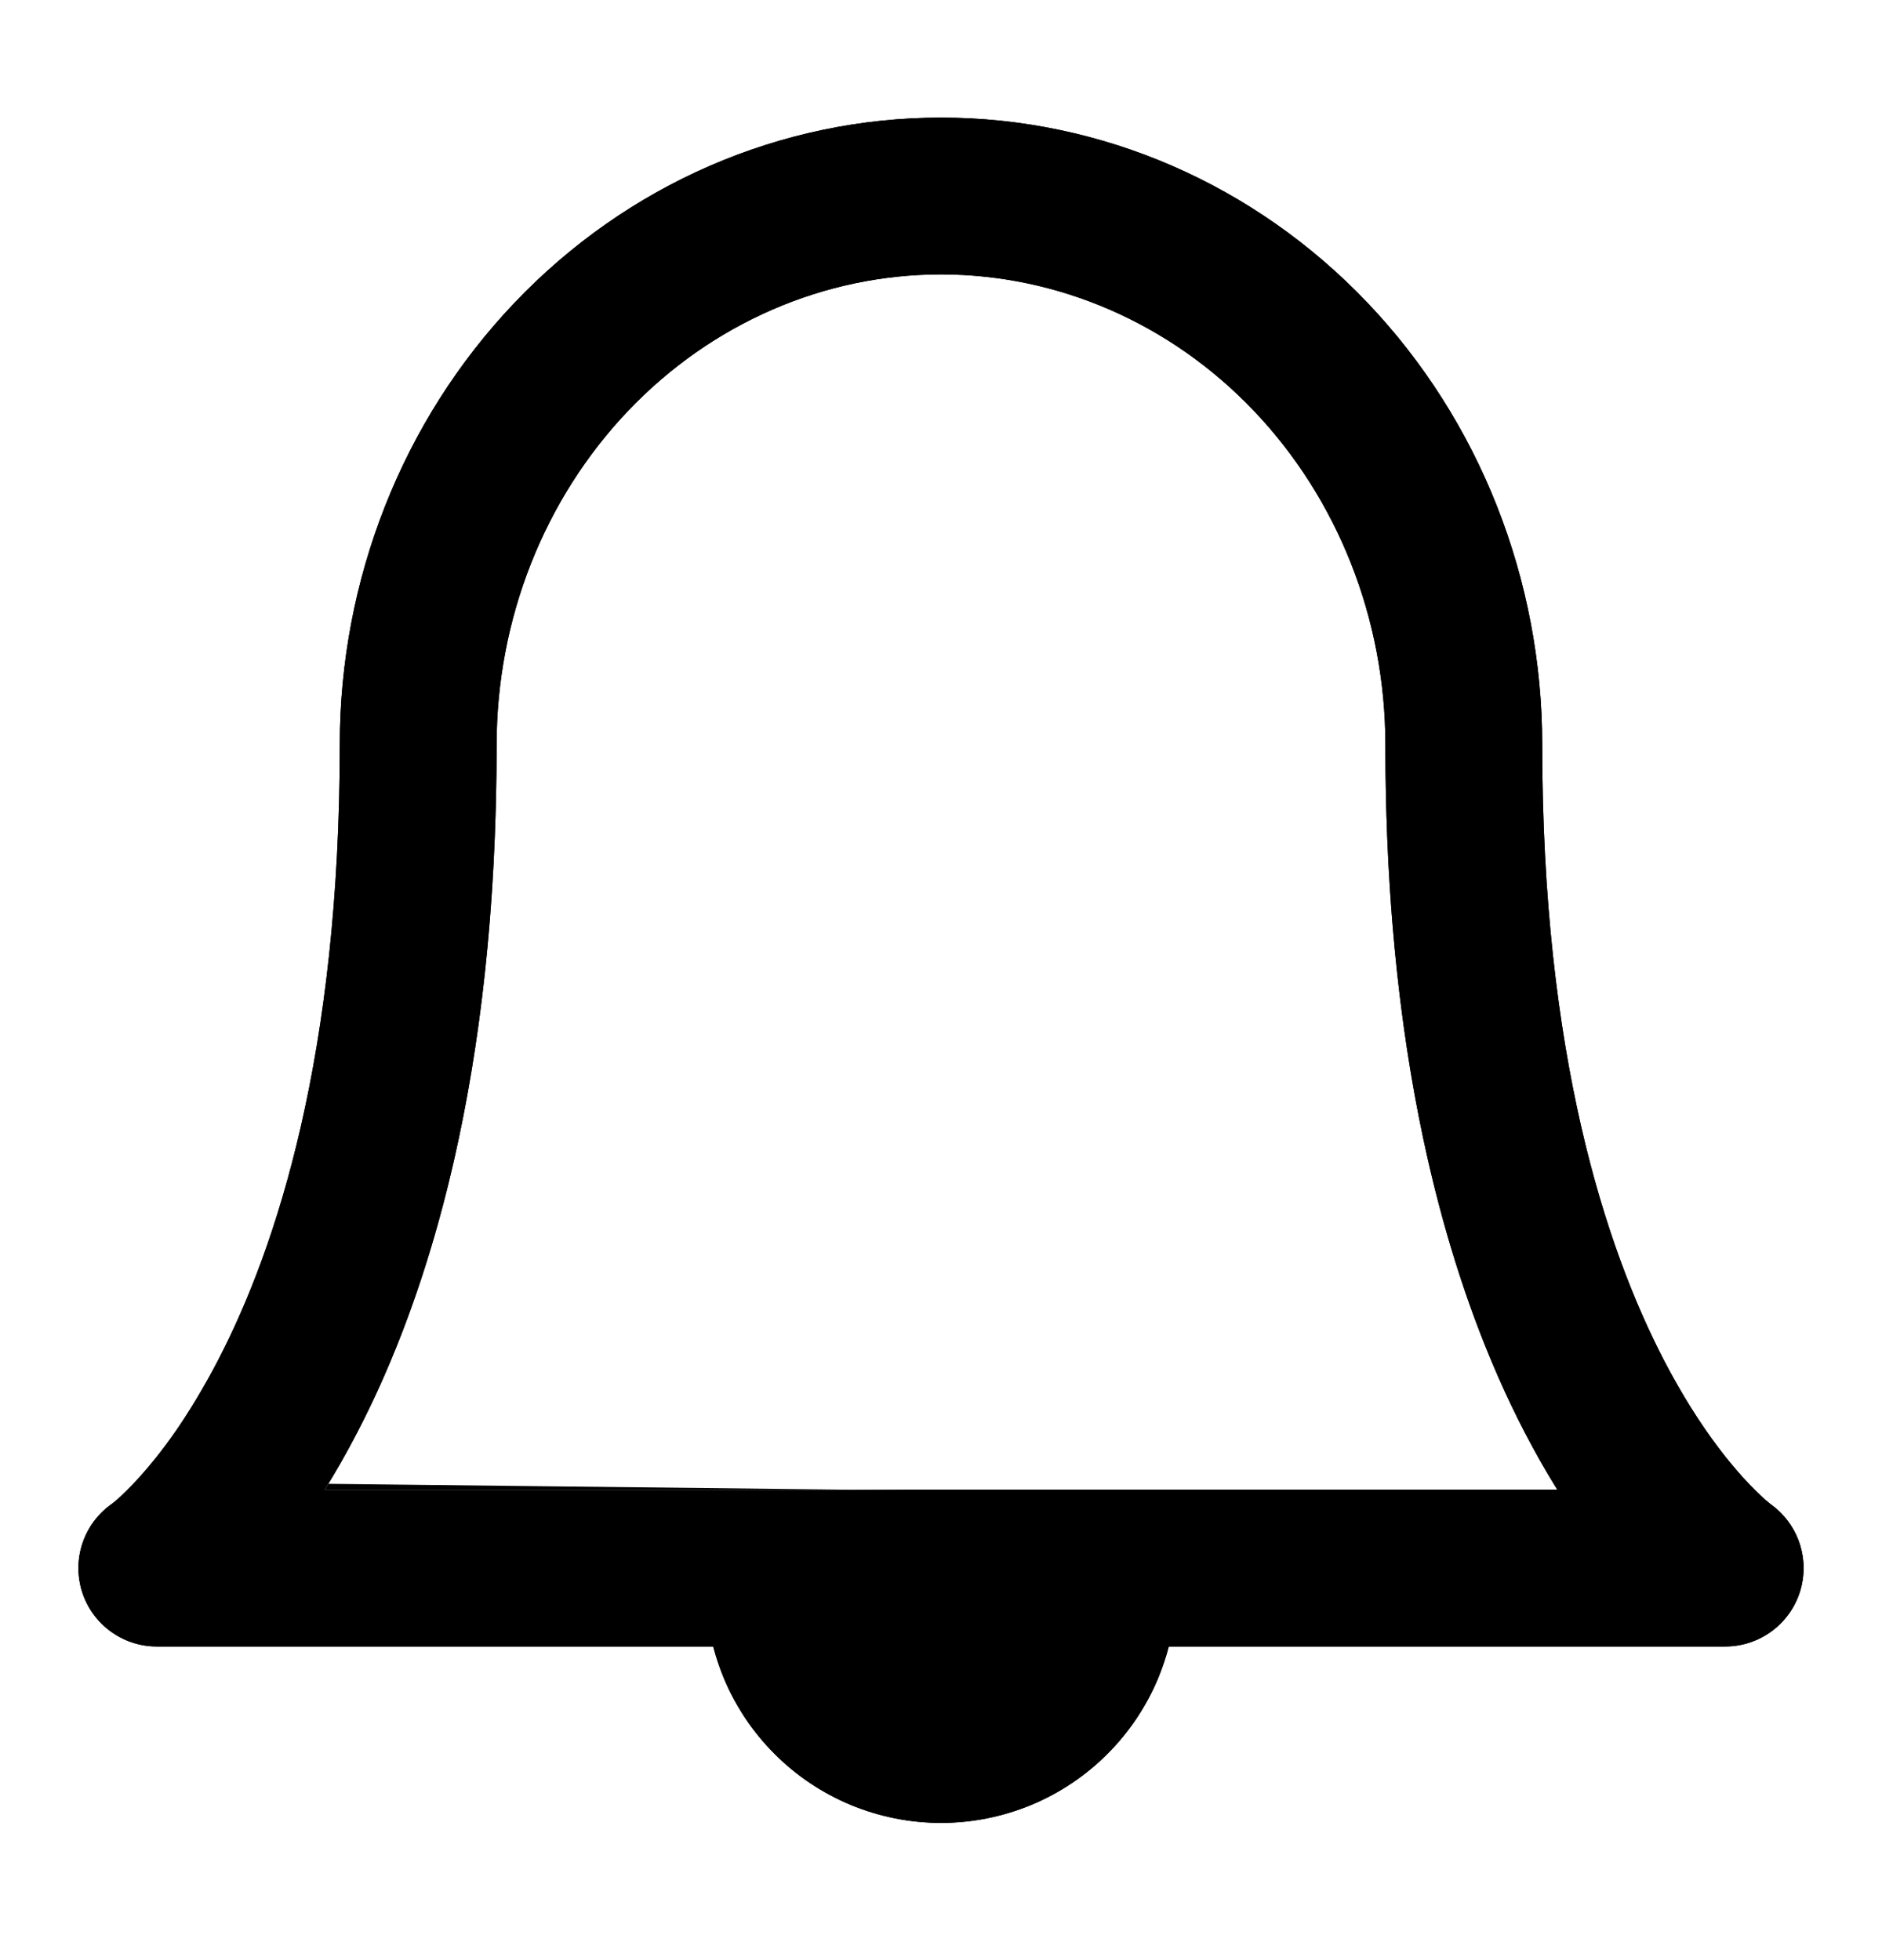 <svg width="24" height="25" viewBox="0 0 24 25" fill="none" xmlns="http://www.w3.org/2000/svg">
<path fill-rule="evenodd" clip-rule="evenodd" d="M12 1.5C9.951 1.5 7.995 2.355 6.562 3.861C5.13 5.364 4.333 7.394 4.333 9.5C4.333 13.444 3.53 15.907 2.779 17.352C2.403 18.076 2.036 18.553 1.778 18.838C1.65 18.981 1.547 19.076 1.485 19.131C1.453 19.159 1.432 19.176 1.422 19.184C1.419 19.186 1.417 19.187 1.416 19.188C1.066 19.44 0.916 19.888 1.046 20.301C1.178 20.717 1.564 21 2 21H9.095C9.13 21.135 9.175 21.268 9.228 21.398C9.379 21.762 9.6 22.093 9.879 22.371C10.157 22.65 10.488 22.871 10.852 23.022C11.216 23.172 11.606 23.25 12 23.25C12.394 23.25 12.784 23.172 13.148 23.022C13.512 22.871 13.843 22.65 14.121 22.371C14.4 22.093 14.621 21.762 14.772 21.398C14.825 21.268 14.87 21.135 14.905 21H22C22.436 21 22.823 20.717 22.954 20.301C23.084 19.888 22.934 19.44 22.584 19.188L22.578 19.184C22.568 19.176 22.547 19.159 22.515 19.131C22.453 19.076 22.351 18.981 22.222 18.838C21.964 18.553 21.597 18.076 21.221 17.352C20.471 15.907 19.667 13.444 19.667 9.5C19.667 7.394 18.87 5.364 17.438 3.861C16.005 2.355 14.05 1.5 12 1.5ZM1.416 19.188C1.415 19.189 1.415 19.189 1.415 19.189L1.418 19.186L1.422 19.184L1.424 19.183C1.421 19.184 1.419 19.186 1.416 19.188ZM19.86 19H4.141C4.277 18.781 4.416 18.539 4.554 18.273C5.471 16.509 6.333 13.723 6.333 9.5C6.333 7.893 6.942 6.362 8.01 5.24C9.077 4.12 10.513 3.5 12 3.5C13.487 3.5 14.923 4.12 15.99 5.24C17.058 6.362 17.667 7.893 17.667 9.5C17.667 13.723 18.53 16.509 19.446 18.273C19.584 18.539 19.723 18.781 19.86 19Z" fill="black"/>
<path fill-rule="evenodd" clip-rule="evenodd" d="M22.515 19.131C22.453 19.076 22.351 18.981 22.222 18.838C22.042 18.639 21.809 18.346 21.557 17.942C21.448 17.767 21.335 17.571 21.221 17.352C20.471 15.907 19.667 13.444 19.667 9.5C19.667 7.394 18.87 5.364 17.438 3.861C16.005 2.355 14.05 1.5 12 1.5C9.951 1.5 7.995 2.355 6.562 3.861C5.13 5.364 4.333 7.394 4.333 9.5C4.333 13.444 3.53 15.907 2.779 17.352C2.706 17.493 2.632 17.626 2.56 17.749C2.521 17.816 2.482 17.88 2.444 17.942L1.846 18.899M22.515 19.131C22.547 19.159 22.568 19.176 22.578 19.184L22.584 19.188C22.911 19.423 23.063 19.829 22.976 20.218C22.97 20.246 22.962 20.273 22.954 20.301C22.823 20.717 22.436 21 22 21H14.905C14.87 21.135 14.825 21.268 14.772 21.398C14.621 21.762 14.4 22.093 14.121 22.371C13.843 22.65 13.512 22.871 13.148 23.022C12.784 23.172 12.394 23.25 12 23.25C11.606 23.25 11.216 23.172 10.852 23.022C10.488 22.871 10.157 22.65 9.879 22.371C9.6 22.093 9.379 21.762 9.228 21.398C9.175 21.268 9.13 21.135 9.095 21H2C1.564 21 1.178 20.717 1.046 20.301C1.038 20.273 1.03 20.246 1.024 20.218C0.937 19.83 1.089 19.424 1.415 19.189C1.415 19.189 1.416 19.188 1.416 19.188L1.418 19.186M1.424 19.183L1.422 19.184C1.422 19.184 1.422 19.184 1.422 19.184M1.424 19.183C1.425 19.182 1.425 19.181 1.425 19.181L1.48 19.259L1.559 19.36L1.846 18.899M2.048 19.985L1.559 19.36L1.556 19.366L1.48 19.259L1.559 19.36M4.141 19C4.277 18.781 4.416 18.539 4.554 18.273C4.75 17.897 4.943 17.474 5.126 17C5.8 15.254 6.333 12.821 6.333 9.5C6.333 7.893 6.942 6.362 8.01 5.24C9.077 4.12 10.513 3.5 12 3.5C13.487 3.5 14.923 4.12 15.99 5.24C17.058 6.362 17.667 7.893 17.667 9.5C17.667 12.821 18.201 15.254 18.874 17C18.95 17.196 19.028 17.384 19.106 17.563C19.218 17.817 19.331 18.053 19.446 18.273C19.575 18.521 19.704 18.748 19.831 18.955C19.841 18.97 19.85 18.985 19.86 19H4.141ZM11.339 21C11.421 21.073 11.515 21.132 11.617 21.174C11.739 21.224 11.869 21.25 12 21.25C12.131 21.25 12.261 21.224 12.383 21.174C12.485 21.132 12.579 21.073 12.662 21H11.339Z" fill="black"/>
</svg>
